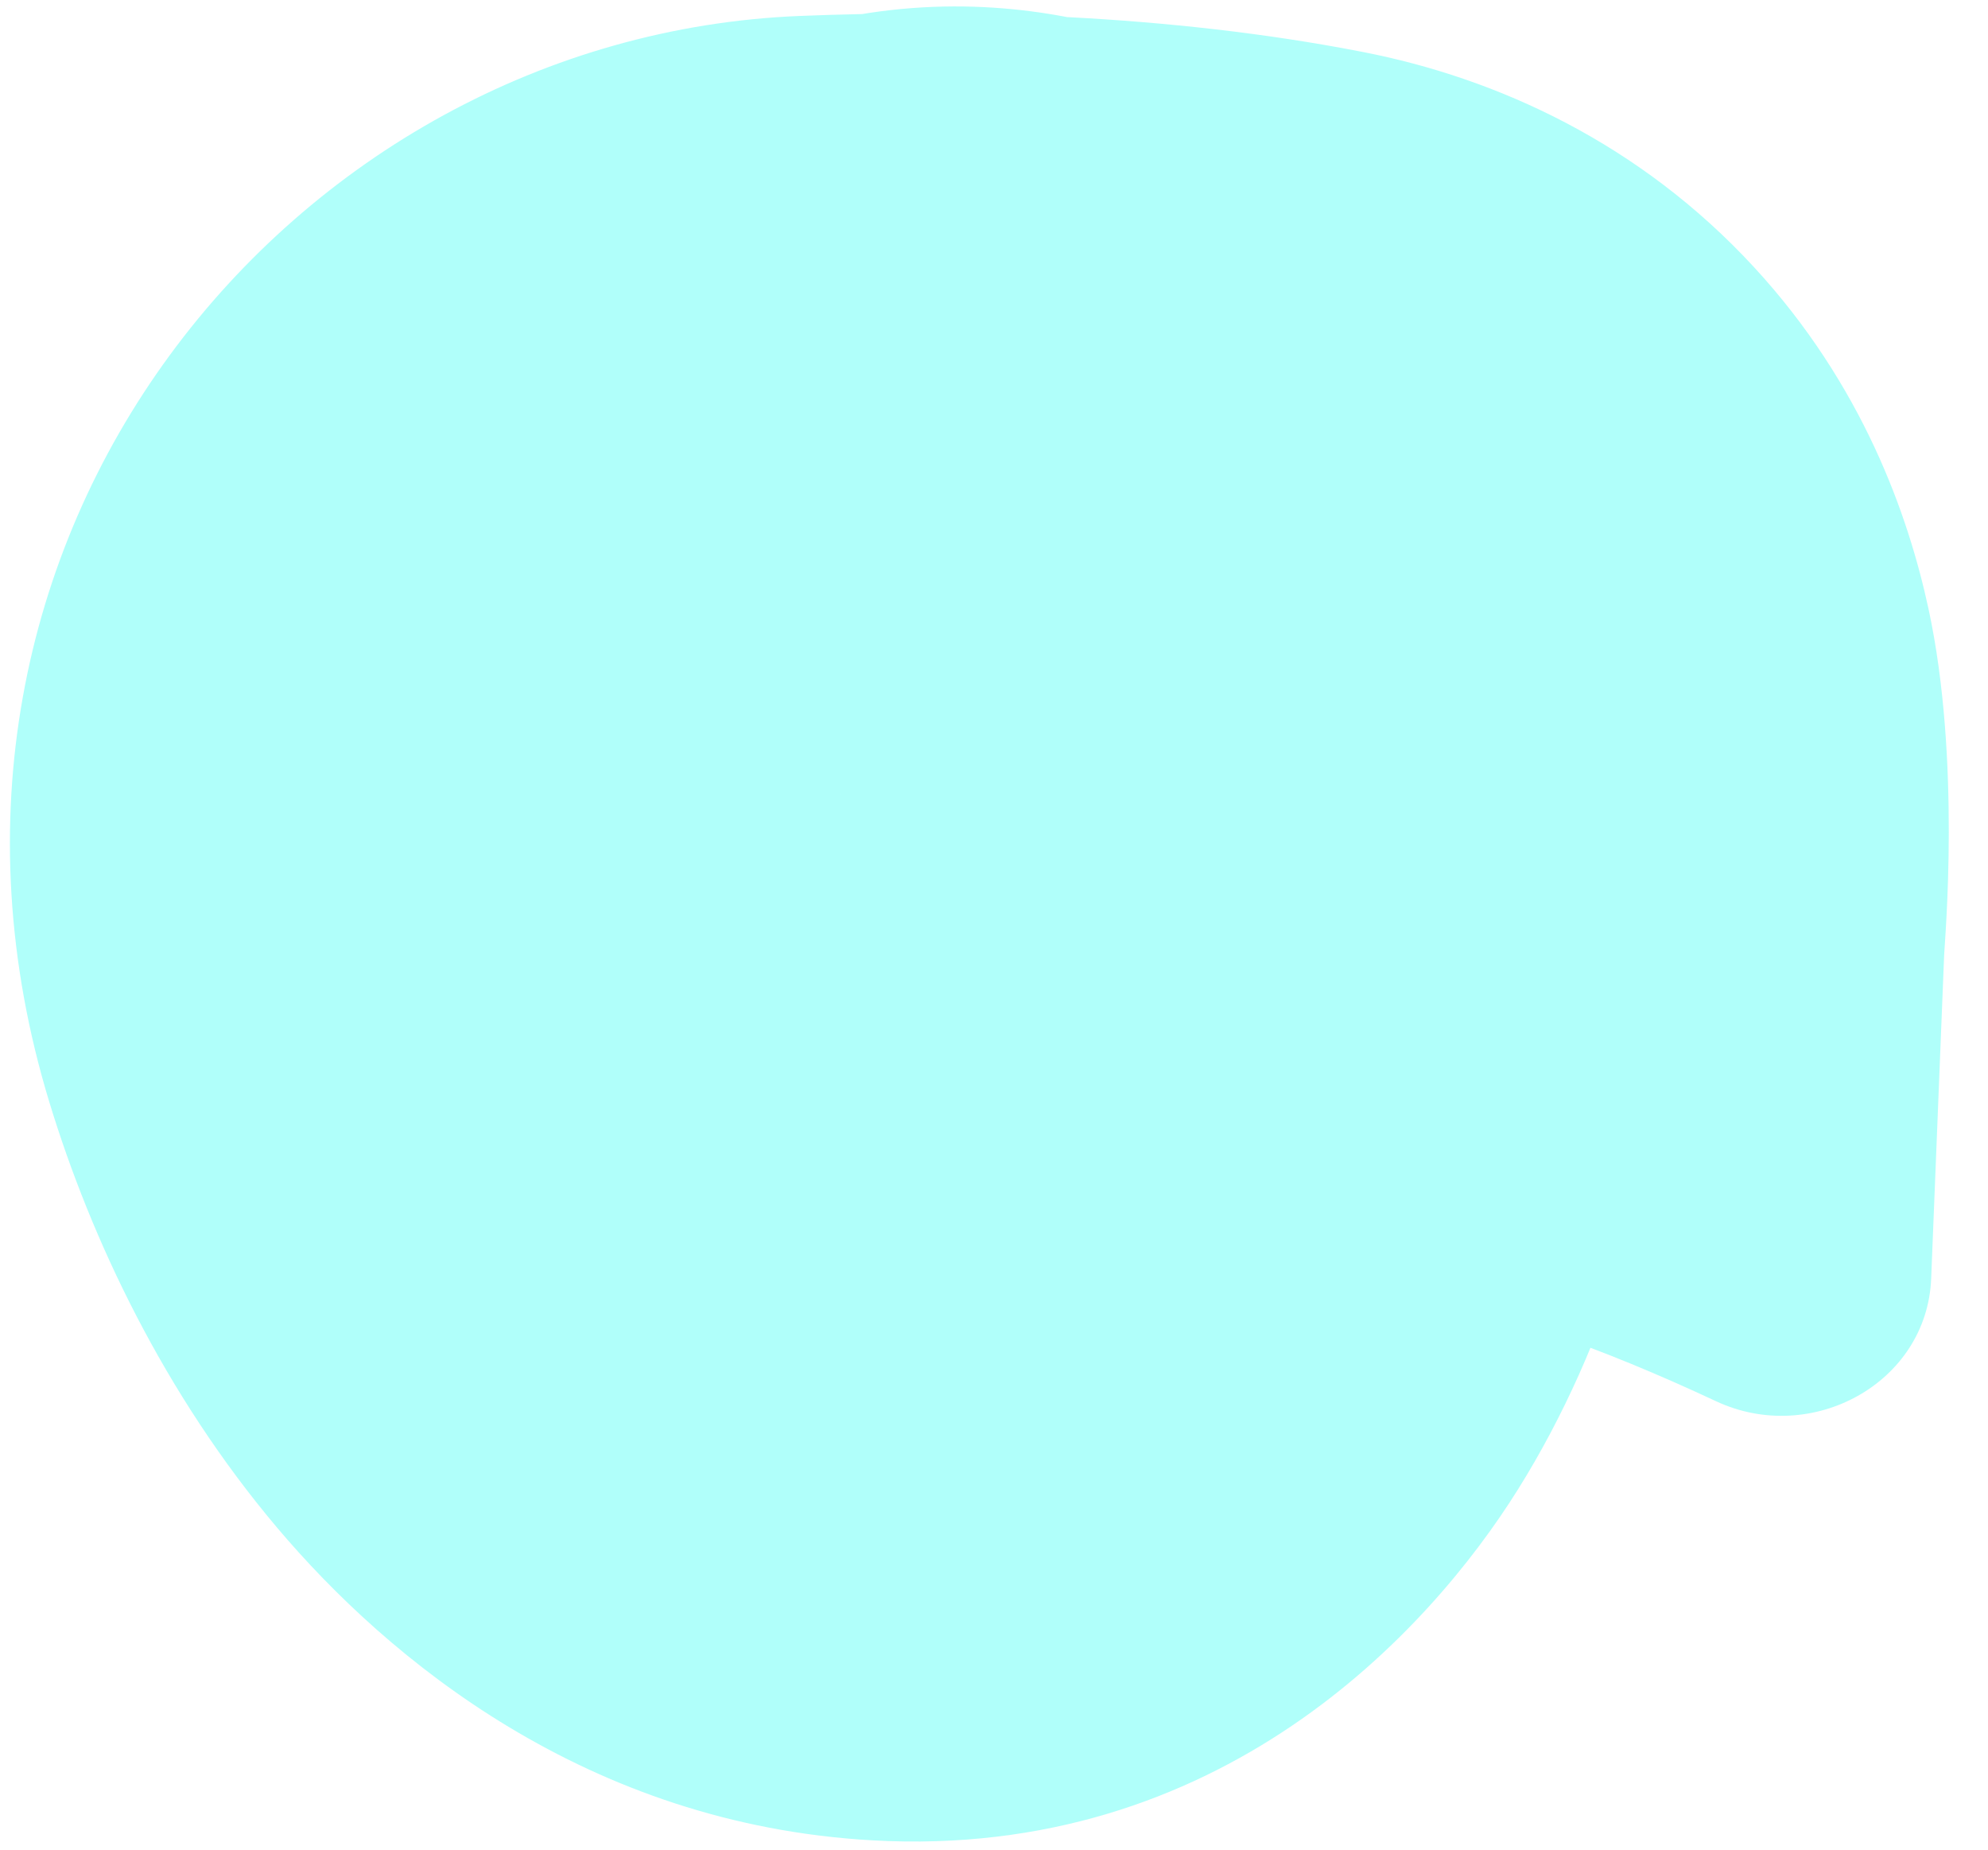 <svg width="43" height="40" viewBox="0 0 43 40" fill="none" xmlns="http://www.w3.org/2000/svg">
<g style="mix-blend-mode:multiply" opacity="0.55">
<path d="M42.051 20.662L18.088 19.327L18.065 19.898C18.041 20.511 18.125 21.128 18.416 21.672C19.385 23.479 22.377 27.577 29.749 27.988C31.934 28.11 34.77 29.204 37.117 30.302C39.181 31.269 41.68 29.913 41.771 27.648L42.051 20.662ZM27.359 12.909L25.246 24.696L27.359 12.909ZM17.962 12.345L17.295 0.345L17.962 12.345ZM12.533 20.494L1.067 23.834L12.533 20.494ZM21.119 12.192L17.757 23.666L21.119 12.192ZM20.093 14.782L31.854 17.304L20.093 14.782ZM30.499 23.139L7.036 17.806L6.917 18.364C6.791 18.962 6.771 19.584 6.968 20.168C7.623 22.106 9.895 26.638 17.113 28.279C19.253 28.765 21.873 30.317 24.009 31.79C25.887 33.087 28.584 32.172 29.053 29.96L30.499 23.139ZM42.051 20.662C42.066 20.298 42.417 16.427 41.714 13.171C41.277 11.146 40.291 8.325 37.935 5.773C35.468 3.101 32.396 1.692 29.473 1.123L25.246 24.696C23.969 24.447 22.075 23.698 20.443 21.932C18.924 20.286 18.432 18.617 18.277 17.896C18.135 17.24 18.176 16.92 18.171 17.347C18.165 17.899 18.137 18.113 18.088 19.327L42.051 20.662ZM29.473 1.123C25.246 0.299 20.826 0.203 17.295 0.345L18.629 24.344C21.142 24.243 23.53 24.362 25.246 24.696L29.473 1.123ZM17.295 0.345C6.308 0.788 -2.644 11.646 1.067 23.834L23.998 17.155C24.48 18.74 24.161 20.602 23.138 22.01C22.255 23.226 20.713 24.26 18.629 24.344L17.295 0.345ZM1.067 23.834C1.968 26.792 3.55 30.146 6 33.044C8.393 35.874 12.692 39.455 18.879 39.799L19.842 15.819C22.734 15.98 24.14 17.615 24.203 17.69C24.323 17.833 24.14 17.621 23.998 17.155L1.067 23.834ZM18.879 39.799C26.372 40.217 30.895 35.31 32.835 32.207C34.855 28.975 35.793 25.327 36.141 22.256C36.492 19.158 36.38 15.438 35.228 11.845C34.147 8.477 31.251 2.804 24.482 0.719L17.757 23.666C13.613 22.39 12.482 19.11 12.405 18.869C12.256 18.403 12.384 18.542 12.311 19.183C12.236 19.852 12.086 19.823 12.451 19.239C12.658 18.908 13.25 18.057 14.452 17.257C15.782 16.372 17.665 15.697 19.842 15.819L18.879 39.799ZM24.482 0.719C22.948 0.246 20.683 -0.144 18.069 0.413C15.296 1.005 13.072 2.465 11.503 4.215C8.896 7.124 8.459 10.427 8.363 11.081C8.206 12.151 8.183 13.205 8.18 13.307C8.157 13.904 8.153 13.158 8.332 12.259L31.854 17.304C32.124 15.947 32.144 14.601 32.145 14.569C32.165 14.042 32.164 14.438 32.092 14.929C32.048 15.228 31.936 15.89 31.646 16.723C31.367 17.525 30.758 18.963 29.46 20.411C28.029 22.007 25.974 23.361 23.412 23.908C21.008 24.421 18.992 24.047 17.757 23.666L24.482 0.719ZM8.332 12.259C8.2 12.922 8.03 13.629 7.795 14.581C7.579 15.457 7.288 16.617 7.036 17.806L30.499 23.139C30.651 22.422 30.831 21.697 31.081 20.683C31.313 19.746 31.604 18.56 31.854 17.304L8.332 12.259Z" fill="#6FFFF6"/>
</g>
</svg>
